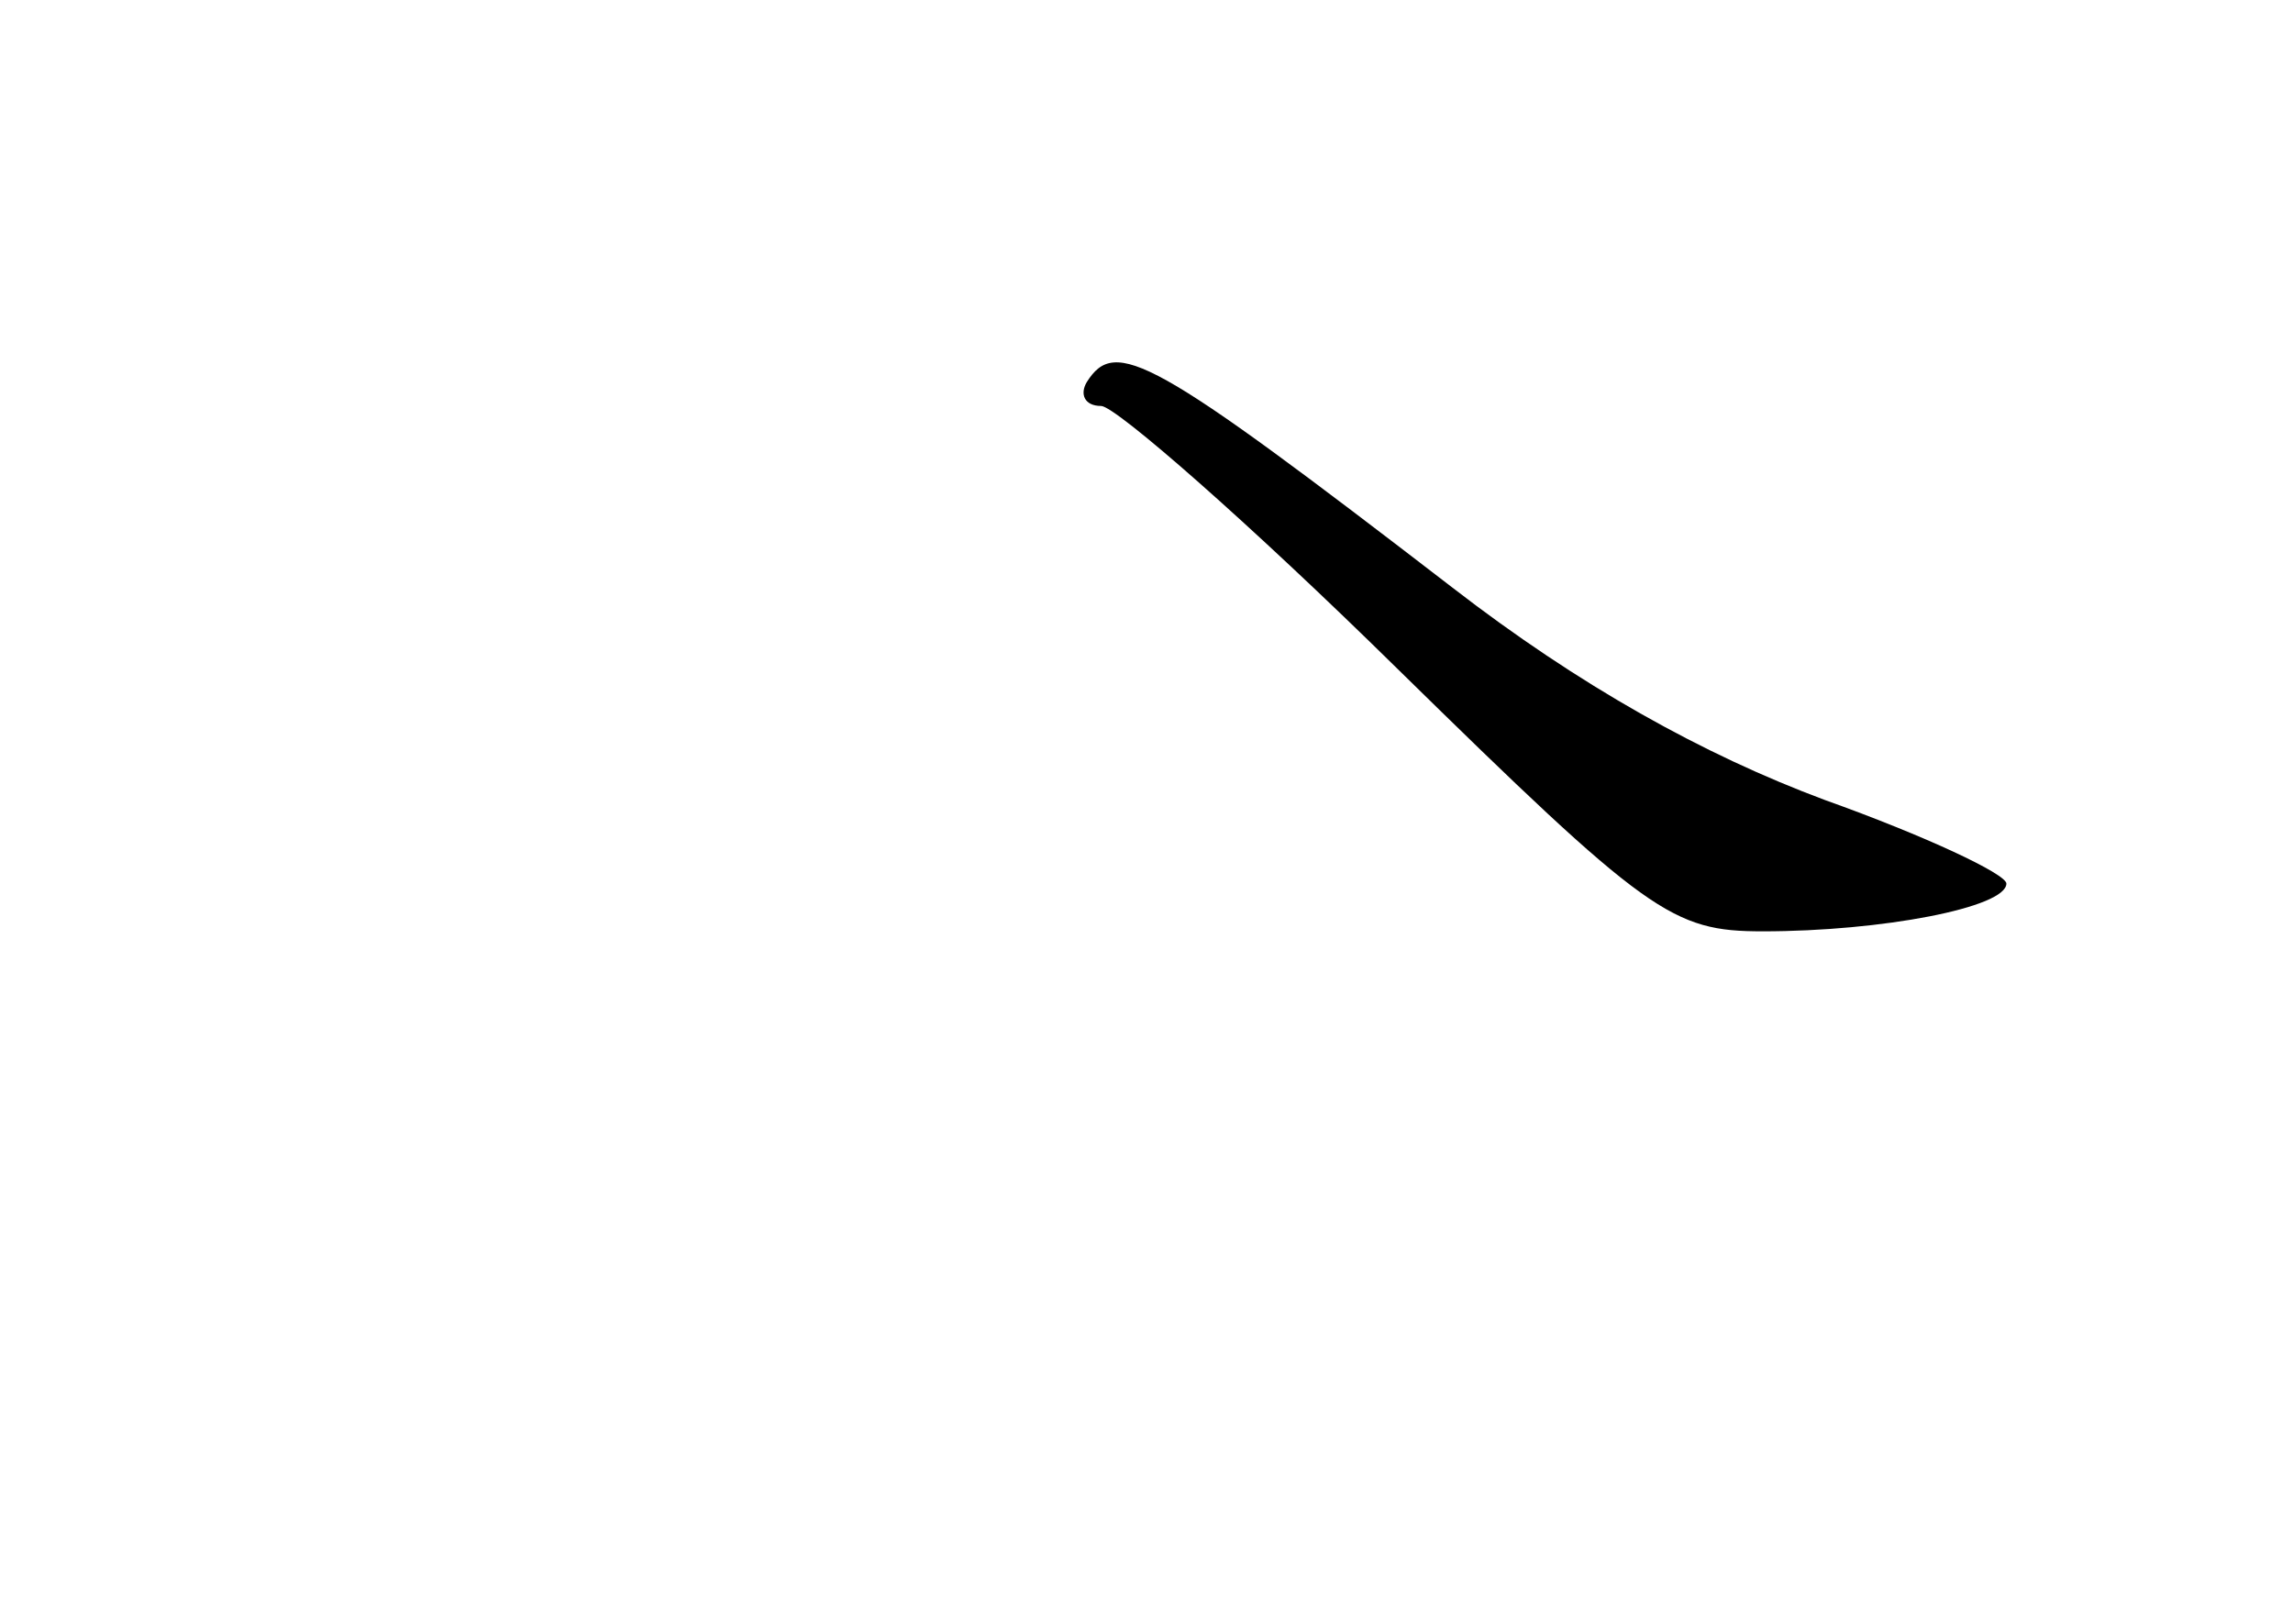<?xml version="1.0" standalone="no"?>
<!DOCTYPE svg PUBLIC "-//W3C//DTD SVG 20010904//EN"
 "http://www.w3.org/TR/2001/REC-SVG-20010904/DTD/svg10.dtd">
<svg version="1.0" xmlns="http://www.w3.org/2000/svg"
 width="96pt" height="68pt" viewBox="0 0 96 68"
 preserveAspectRatio="xMidYMid meet">
<g transform="translate(0,68) scale(0.1,-0.1)"
fill="#000000" stroke="none">
<path d="M455 520 c-3 -5 -1 -10 6 -10 6 0 62 -49 124 -110 105 -103 115 -110
153 -110 50 0 102 10 102 20 0 4 -34 20 -76 35 -51 19 -103 48 -156 89 -126
97 -141 105 -153 86z"/>
</g>
</svg>
